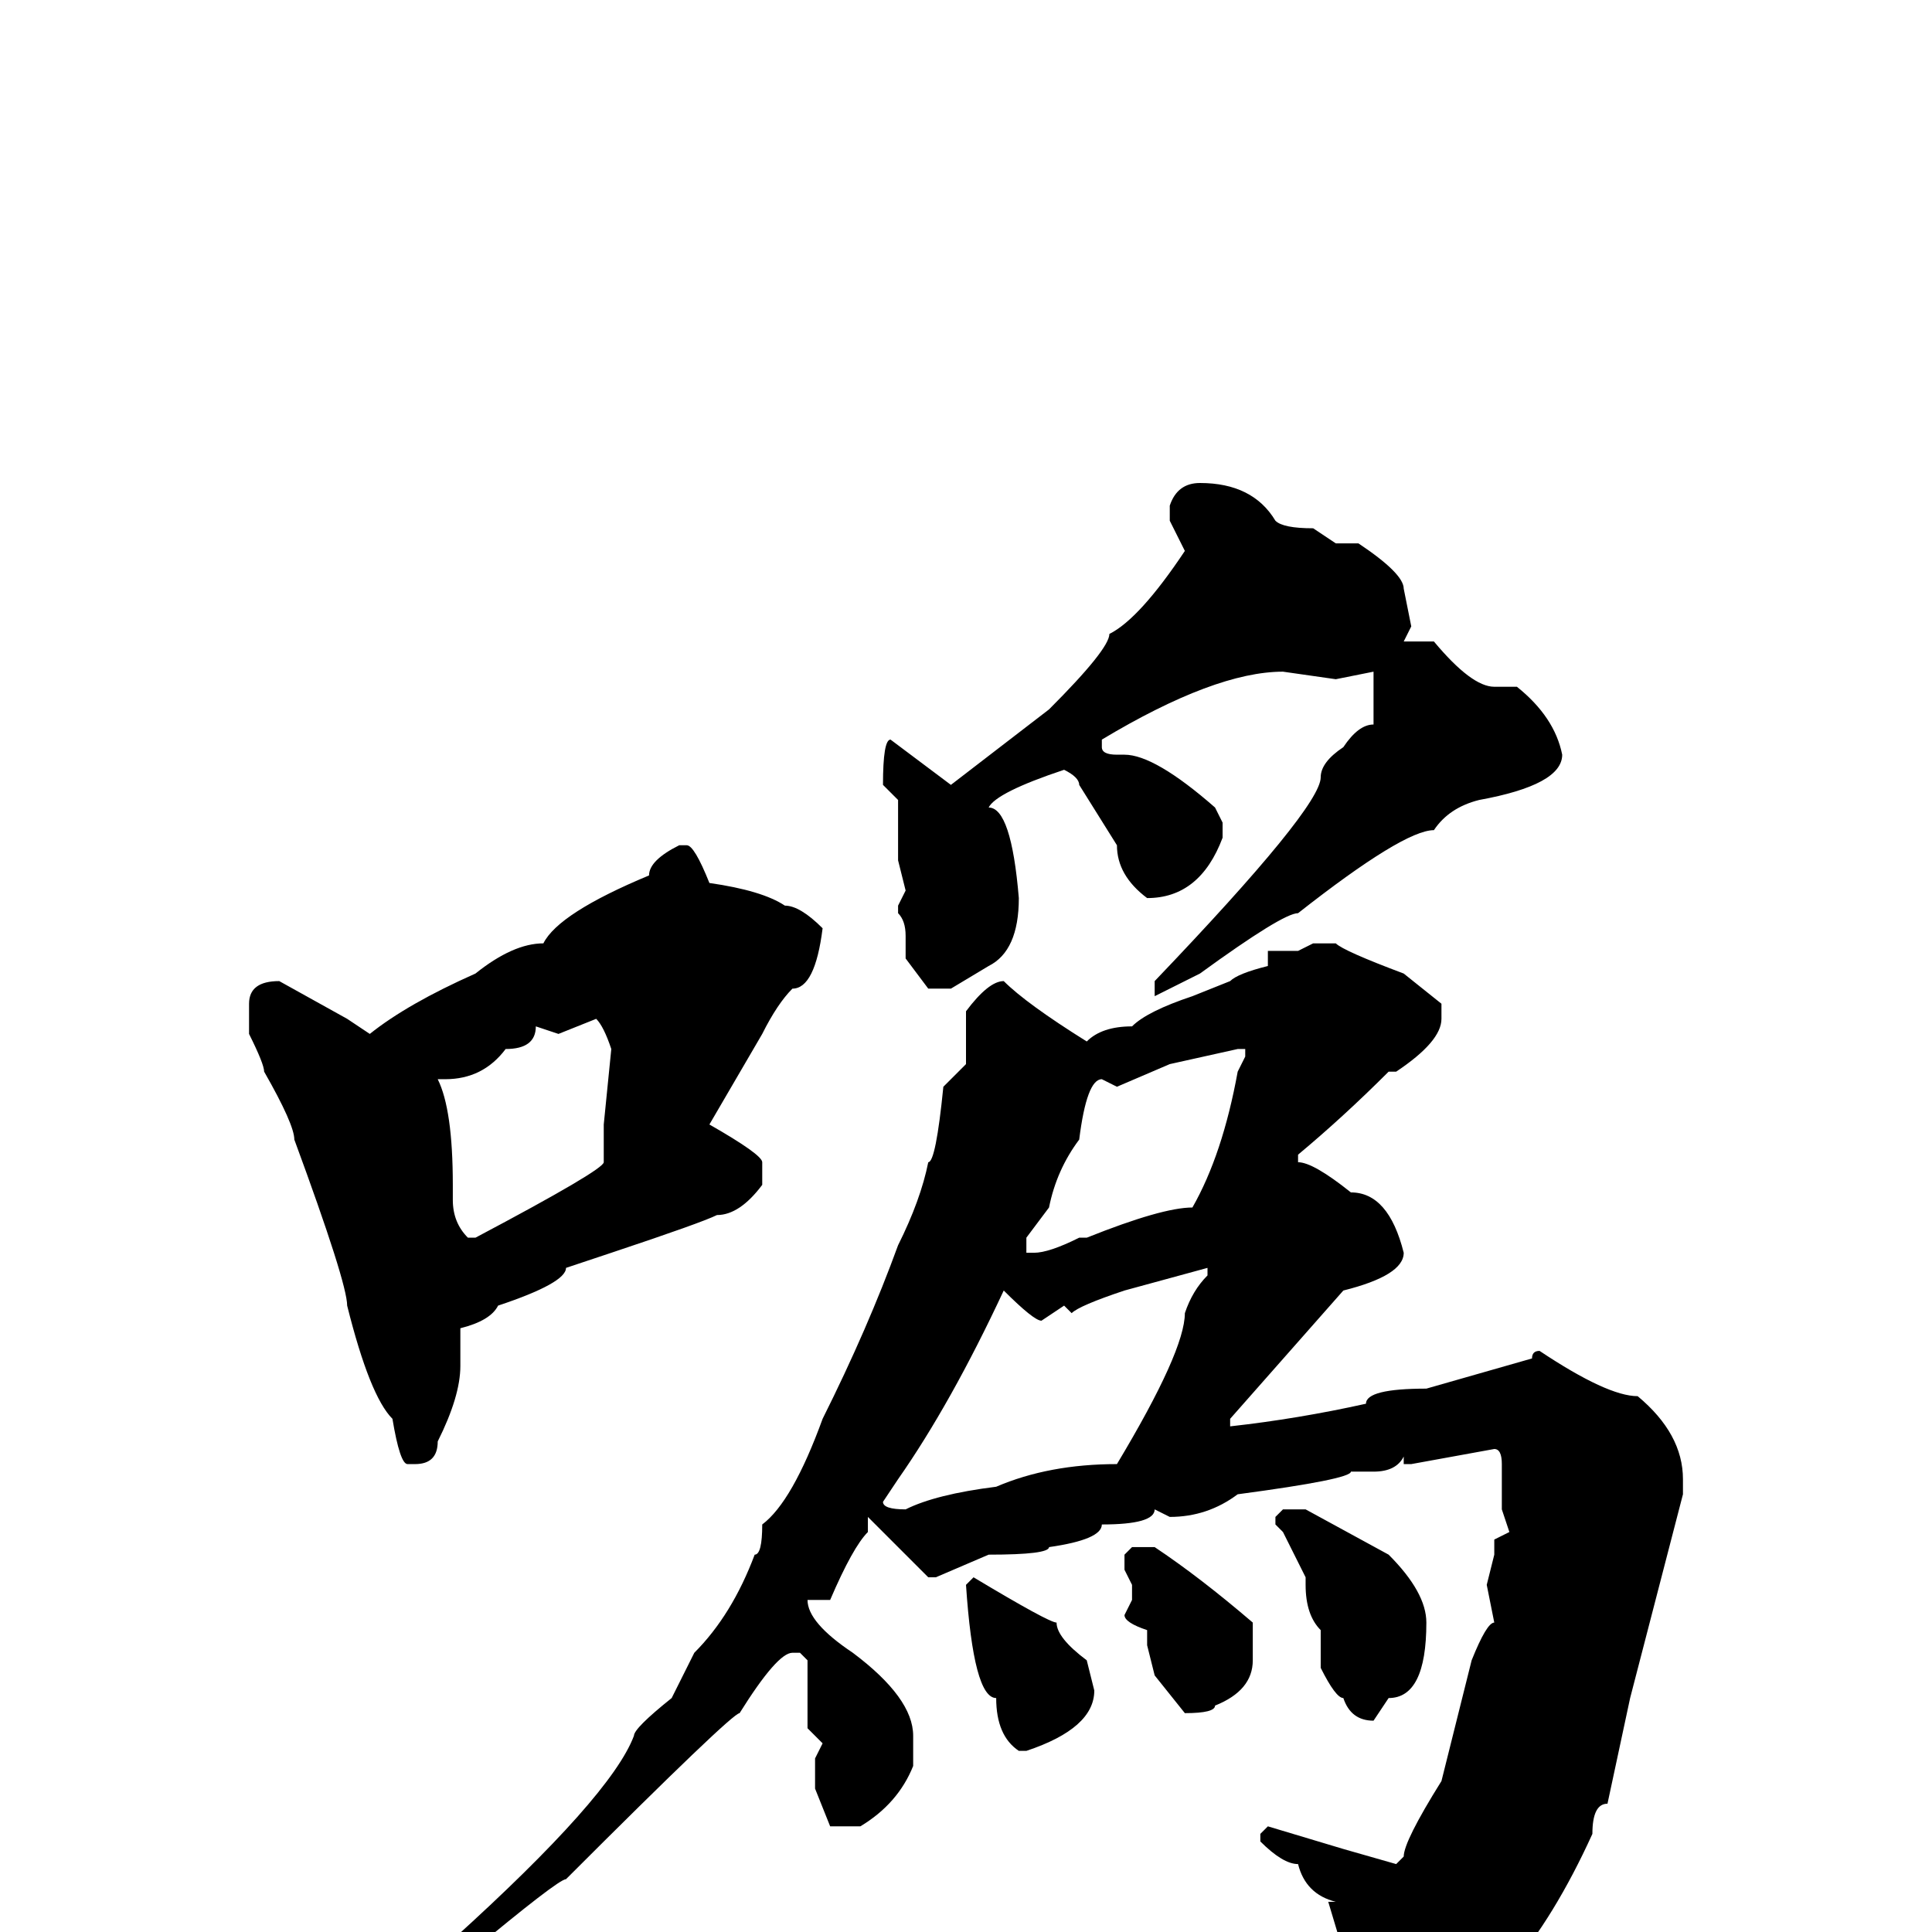 <svg xmlns="http://www.w3.org/2000/svg" viewBox="0 -256 256 256">
	<path fill="#000000" d="M159 -192Q166 -192 169 -187Q170 -186 174 -186L177 -184H180Q186 -180 186 -178L187 -173L186 -171H188H190Q195 -165 198 -165H201Q206 -161 207 -156Q207 -152 196 -150Q192 -149 190 -146Q186 -146 172 -135Q170 -135 159 -127L153 -124V-126Q175 -149 175 -153Q175 -155 178 -157Q180 -160 182 -160V-164V-167L177 -166L170 -167Q161 -167 146 -158V-157Q146 -156 148 -156H149Q153 -156 161 -149L162 -147V-145Q159 -137 152 -137Q148 -140 148 -144L143 -152Q143 -153 141 -154Q132 -151 131 -149Q134 -149 135 -137Q135 -130 131 -128L126 -125H123L120 -129V-132Q120 -134 119 -135V-136L120 -138L119 -142V-145V-149V-150L117 -152Q117 -158 118 -158L126 -152L139 -162Q147 -170 147 -172Q151 -174 157 -183L155 -187V-189Q156 -192 159 -192ZM90 -144H91Q92 -144 94 -139Q101 -138 104 -136Q106 -136 109 -133Q108 -125 105 -125Q103 -123 101 -119L94 -107Q101 -103 101 -102V-99Q98 -95 95 -95Q93 -94 81 -90L75 -88Q75 -86 66 -83Q65 -81 61 -80V-75Q61 -71 58 -65Q58 -62 55 -62H54Q53 -62 52 -68Q49 -71 46 -83Q46 -86 39 -105Q39 -107 35 -114Q35 -115 33 -119V-121V-123Q33 -126 37 -126L46 -121L49 -119Q54 -123 63 -127Q68 -131 72 -131Q74 -135 86 -140Q86 -142 90 -144ZM174 -131H177Q178 -130 186 -127L191 -123V-121Q191 -118 185 -114H184Q178 -108 172 -103V-102Q174 -102 179 -98Q184 -98 186 -90Q186 -87 178 -85L163 -68V-67Q172 -68 181 -70Q181 -72 189 -72L203 -76Q203 -77 204 -77Q213 -71 217 -71Q223 -66 223 -60V-58L216 -31L213 -17Q211 -17 211 -13Q206 -2 200 5L191 11Q183 16 181 16H180L179 15L180 10L179 9V6L176 -4H177Q173 -5 172 -9Q170 -9 167 -12V-13L168 -14L178 -11L185 -9L186 -10Q186 -12 191 -20L195 -36Q197 -41 198 -41L197 -46L198 -50V-52L200 -53L199 -56V-62Q199 -64 198 -64L187 -62H186V-63Q185 -61 182 -61H179Q179 -60 164 -58Q160 -55 155 -55L153 -56Q153 -54 146 -54Q146 -52 139 -51Q139 -50 131 -50L124 -47H123L115 -55V-53Q113 -51 110 -44H107Q107 -41 113 -37Q121 -31 121 -26V-22Q119 -17 114 -14H110L108 -19V-22V-23L109 -25L107 -27V-30V-32V-35V-36L106 -37H105Q103 -37 98 -29Q97 -29 75 -7Q74 -7 62 3H61L60 1Q81 -18 84 -26Q84 -27 89 -31L92 -37Q97 -42 100 -50Q101 -50 101 -54Q105 -57 109 -68Q115 -80 119 -91Q122 -97 123 -102Q124 -102 125 -112L128 -115V-122Q131 -126 133 -126Q136 -123 144 -118Q146 -120 150 -120Q152 -122 158 -124L163 -126Q164 -127 168 -128V-130H169H172ZM74 -119L71 -120Q71 -117 67 -117Q64 -113 59 -113H58Q60 -109 60 -99V-97Q60 -94 62 -92H63Q80 -101 80 -102V-103V-105V-107L81 -117Q80 -120 79 -121ZM148 -112L146 -113Q144 -113 143 -105Q140 -101 139 -96L136 -92V-90H137Q139 -90 143 -92H144Q154 -96 158 -96Q162 -103 164 -114L165 -116V-117H164L155 -115ZM142 -82L141 -83L138 -81Q137 -81 133 -85Q126 -70 119 -60L117 -57Q117 -56 120 -56Q124 -58 132 -59Q139 -62 148 -62Q157 -77 157 -82Q158 -85 160 -87V-88L149 -85Q143 -83 142 -82ZM170 -56H173L184 -50Q189 -45 189 -41Q189 -31 184 -31L182 -28Q179 -28 178 -31Q177 -31 175 -35V-40Q173 -42 173 -46V-47L170 -53L169 -54V-55ZM150 -51H153Q159 -47 166 -41V-36Q166 -32 161 -30Q161 -29 157 -29L153 -34L152 -38V-40Q149 -41 149 -42L150 -44V-46L149 -48V-50ZM129 -47Q139 -41 140 -41Q140 -39 144 -36L145 -32Q145 -27 136 -24H135Q132 -26 132 -31Q129 -31 128 -46Z"/>
</svg>